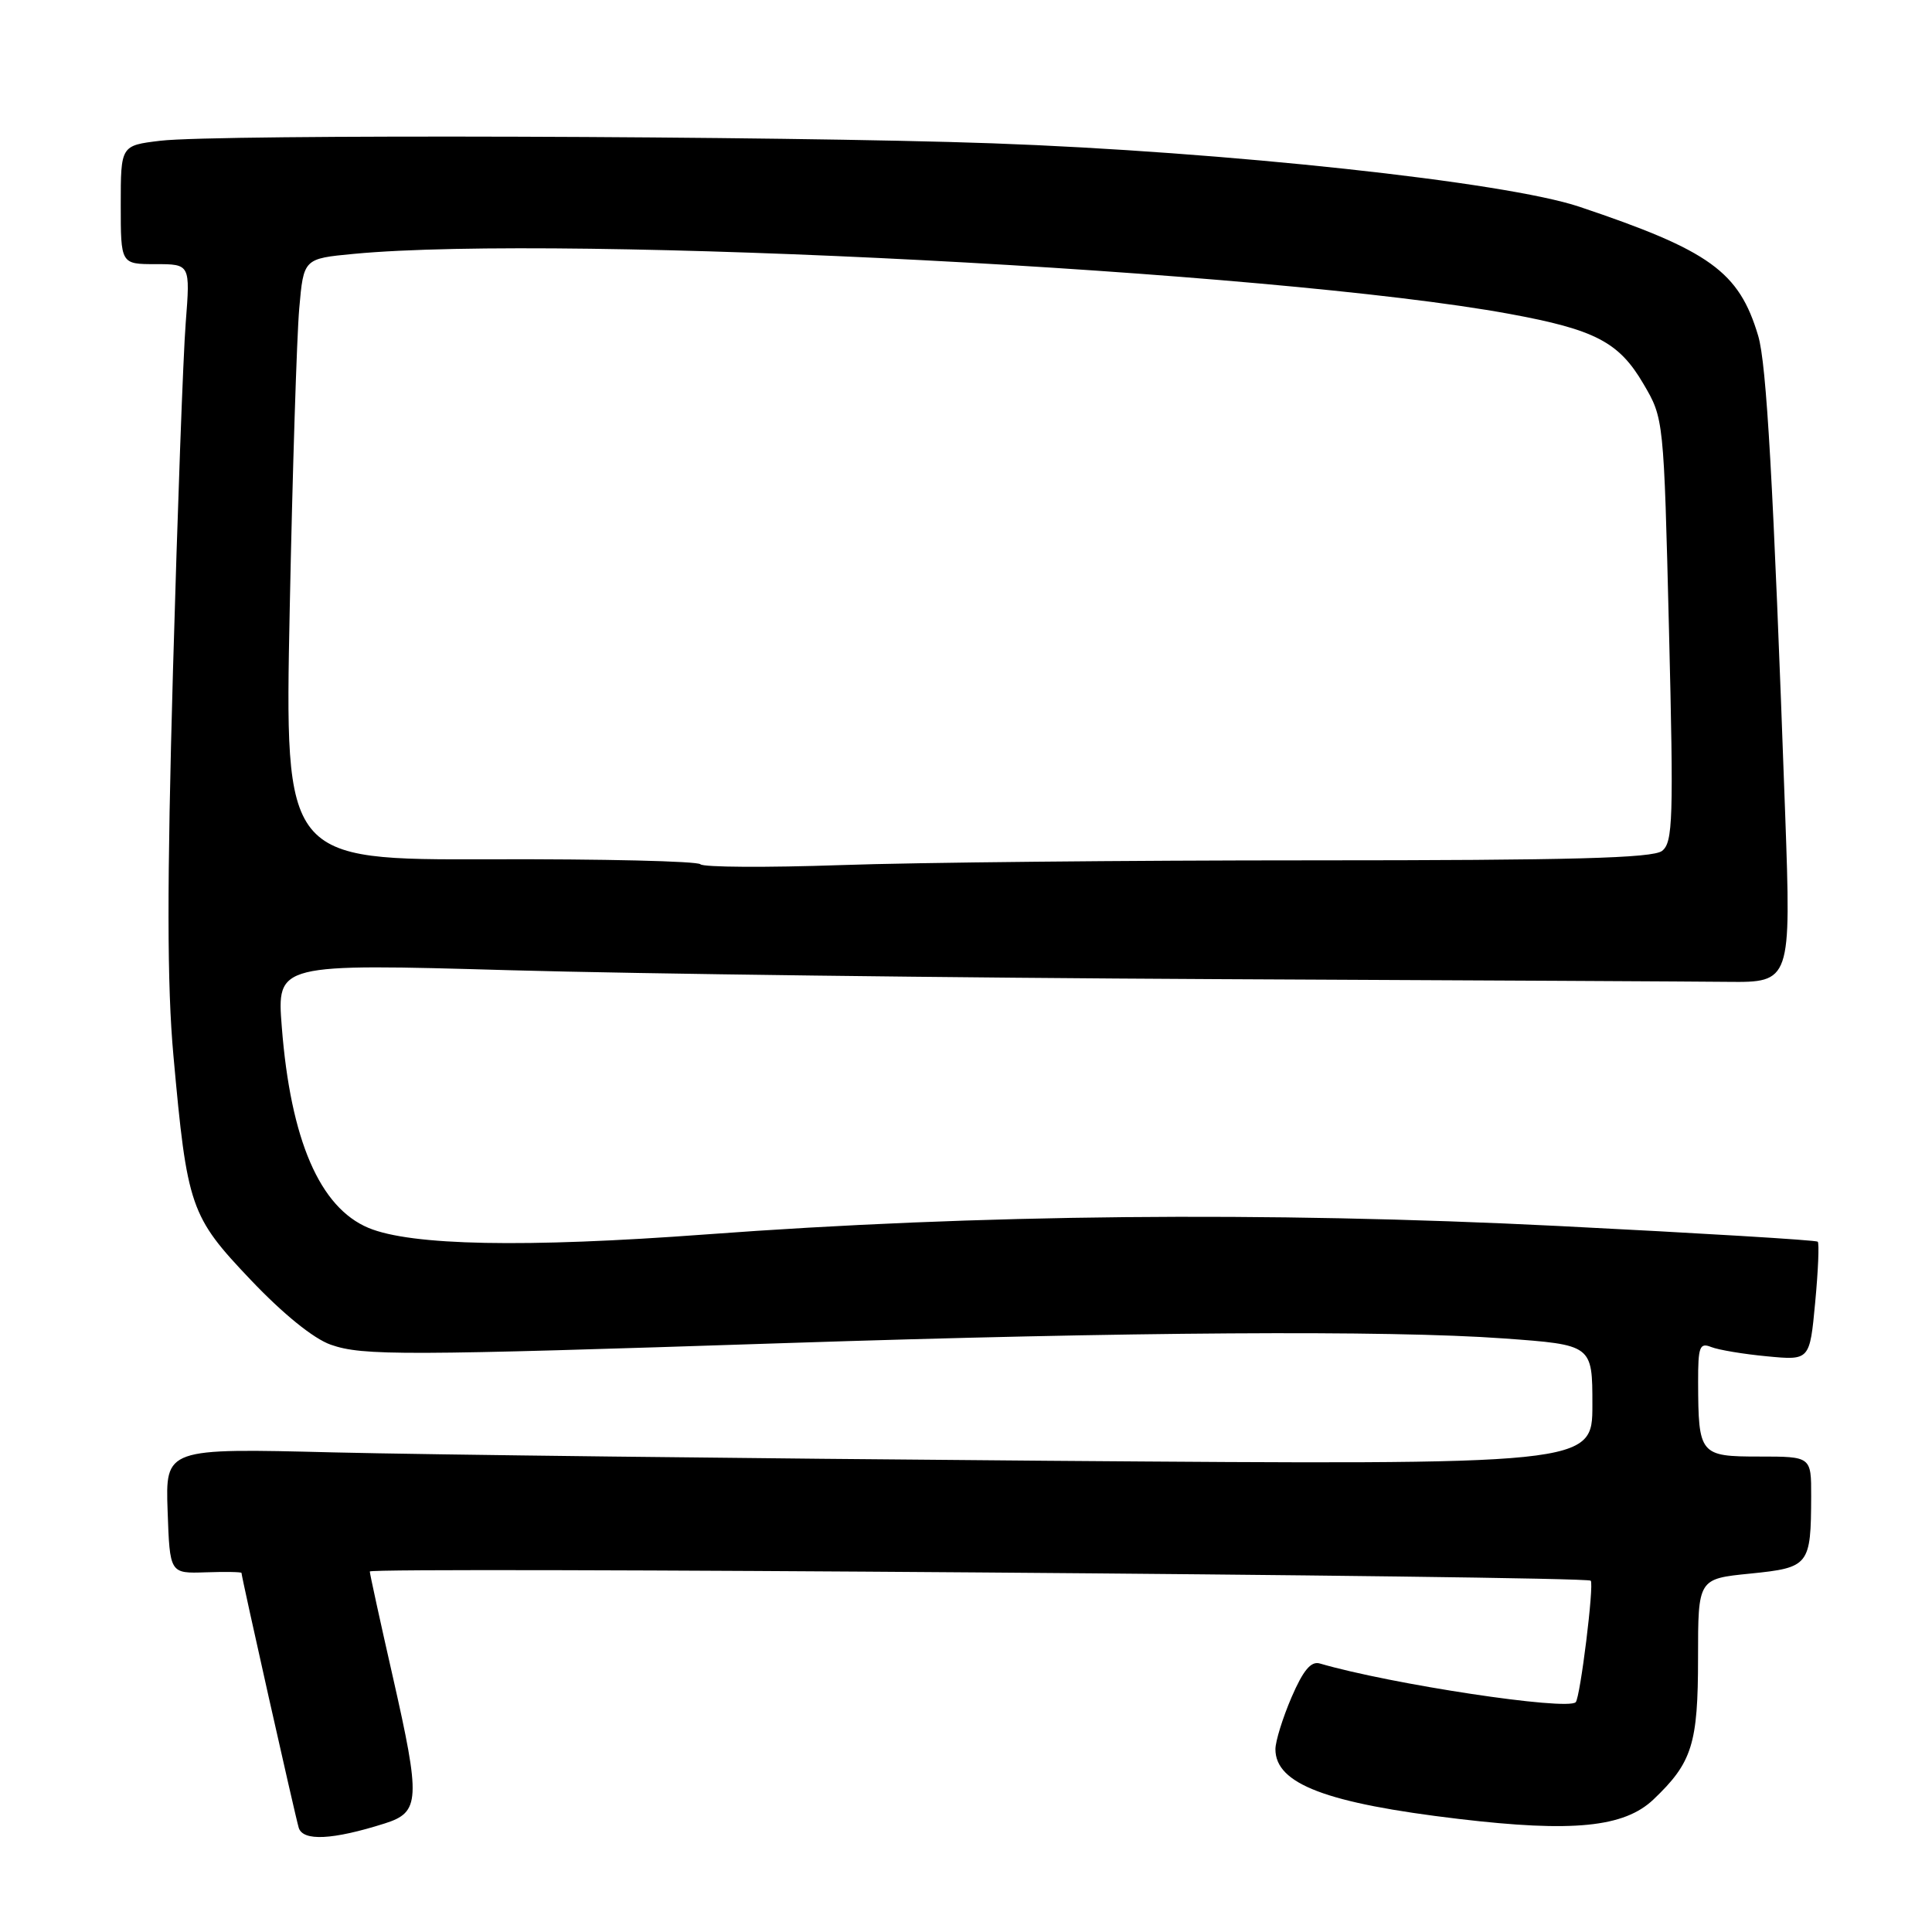 <?xml version="1.0" encoding="UTF-8" standalone="no"?>
<!DOCTYPE svg PUBLIC "-//W3C//DTD SVG 1.1//EN" "http://www.w3.org/Graphics/SVG/1.1/DTD/svg11.dtd" >
<svg xmlns="http://www.w3.org/2000/svg" xmlns:xlink="http://www.w3.org/1999/xlink" version="1.1" viewBox="0 0 256 256">
 <g >
 <path fill="currentColor"
d=" M 51.00 241.61 C 55.67 240.13 55.75 238.49 52.04 222.14 C 50.37 214.80 49.00 208.53 49.00 208.23 C 49.00 207.59 210.13 208.80 210.78 209.45 C 211.25 209.92 209.39 224.94 208.79 225.55 C 207.63 226.70 184.29 223.17 174.88 220.42 C 173.71 220.08 172.68 221.32 171.13 224.91 C 169.96 227.64 169.00 230.73 169.00 231.78 C 169.00 236.38 175.74 238.94 193.31 241.02 C 208.39 242.81 215.21 242.13 219.09 238.44 C 224.23 233.55 225.00 231.09 225.00 219.65 C 225.00 209.20 225.00 209.20 231.91 208.51 C 239.74 207.72 239.96 207.44 239.99 198.25 C 240.00 193.00 240.00 193.00 233.12 193.00 C 225.23 193.00 225.04 192.76 225.01 183.14 C 225.00 178.44 225.21 177.87 226.75 178.49 C 227.71 178.87 231.04 179.43 234.15 179.72 C 239.80 180.26 239.80 180.26 240.52 172.59 C 240.92 168.36 241.07 164.74 240.86 164.53 C 240.66 164.32 225.19 163.39 206.49 162.45 C 167.77 160.51 129.54 160.89 93.50 163.57 C 69.52 165.35 54.47 165.06 48.82 162.70 C 42.37 160.00 38.51 151.06 37.34 136.09 C 36.68 127.68 36.68 127.68 67.59 128.56 C 84.59 129.04 126.62 129.57 161.00 129.74 C 195.38 129.90 225.95 130.06 228.96 130.10 C 237.29 130.19 237.34 130.03 236.55 108.00 C 234.96 63.71 234.08 48.25 232.97 44.50 C 230.43 35.98 226.57 33.20 209.26 27.39 C 199.48 24.11 162.38 20.10 131.50 18.99 C 103.81 18.00 28.60 17.76 21.25 18.65 C 16.00 19.28 16.00 19.28 16.00 27.14 C 16.00 35.00 16.00 35.00 20.60 35.00 C 25.21 35.00 25.21 35.00 24.61 42.75 C 24.27 47.01 23.52 67.77 22.92 88.88 C 22.12 117.37 22.13 130.52 22.98 139.88 C 24.80 159.99 25.21 161.16 33.21 169.58 C 37.52 174.12 41.55 177.38 43.83 178.18 C 48.07 179.66 53.34 179.64 103.95 177.97 C 149.47 176.47 183.95 176.24 199.25 177.35 C 211.00 178.20 211.00 178.20 211.00 186.15 C 211.00 194.11 211.00 194.11 138.75 193.56 C 99.01 193.25 56.47 192.75 44.21 192.45 C 21.92 191.89 21.92 191.89 22.21 200.20 C 22.50 208.50 22.50 208.50 27.25 208.34 C 29.86 208.25 32.00 208.29 32.00 208.42 C 32.00 208.96 39.11 240.61 39.58 242.18 C 40.13 244.00 44.06 243.81 51.00 241.61 Z  M 92.81 114.52 C 92.42 114.11 79.87 113.81 64.92 113.86 C 37.72 113.94 37.72 113.94 38.39 80.72 C 38.76 62.45 39.33 44.52 39.65 40.88 C 40.23 34.27 40.23 34.27 46.87 33.64 C 74.91 30.99 168.84 35.87 200.00 41.59 C 211.37 43.68 214.52 45.32 217.76 50.86 C 220.46 55.45 220.46 55.45 221.15 83.48 C 221.77 108.59 221.67 111.63 220.23 112.75 C 219.00 113.71 208.16 114.00 173.97 114.00 C 149.41 114.00 121.26 114.28 111.41 114.63 C 101.56 114.97 93.19 114.92 92.81 114.52 Z "/>
</g>
</svg>